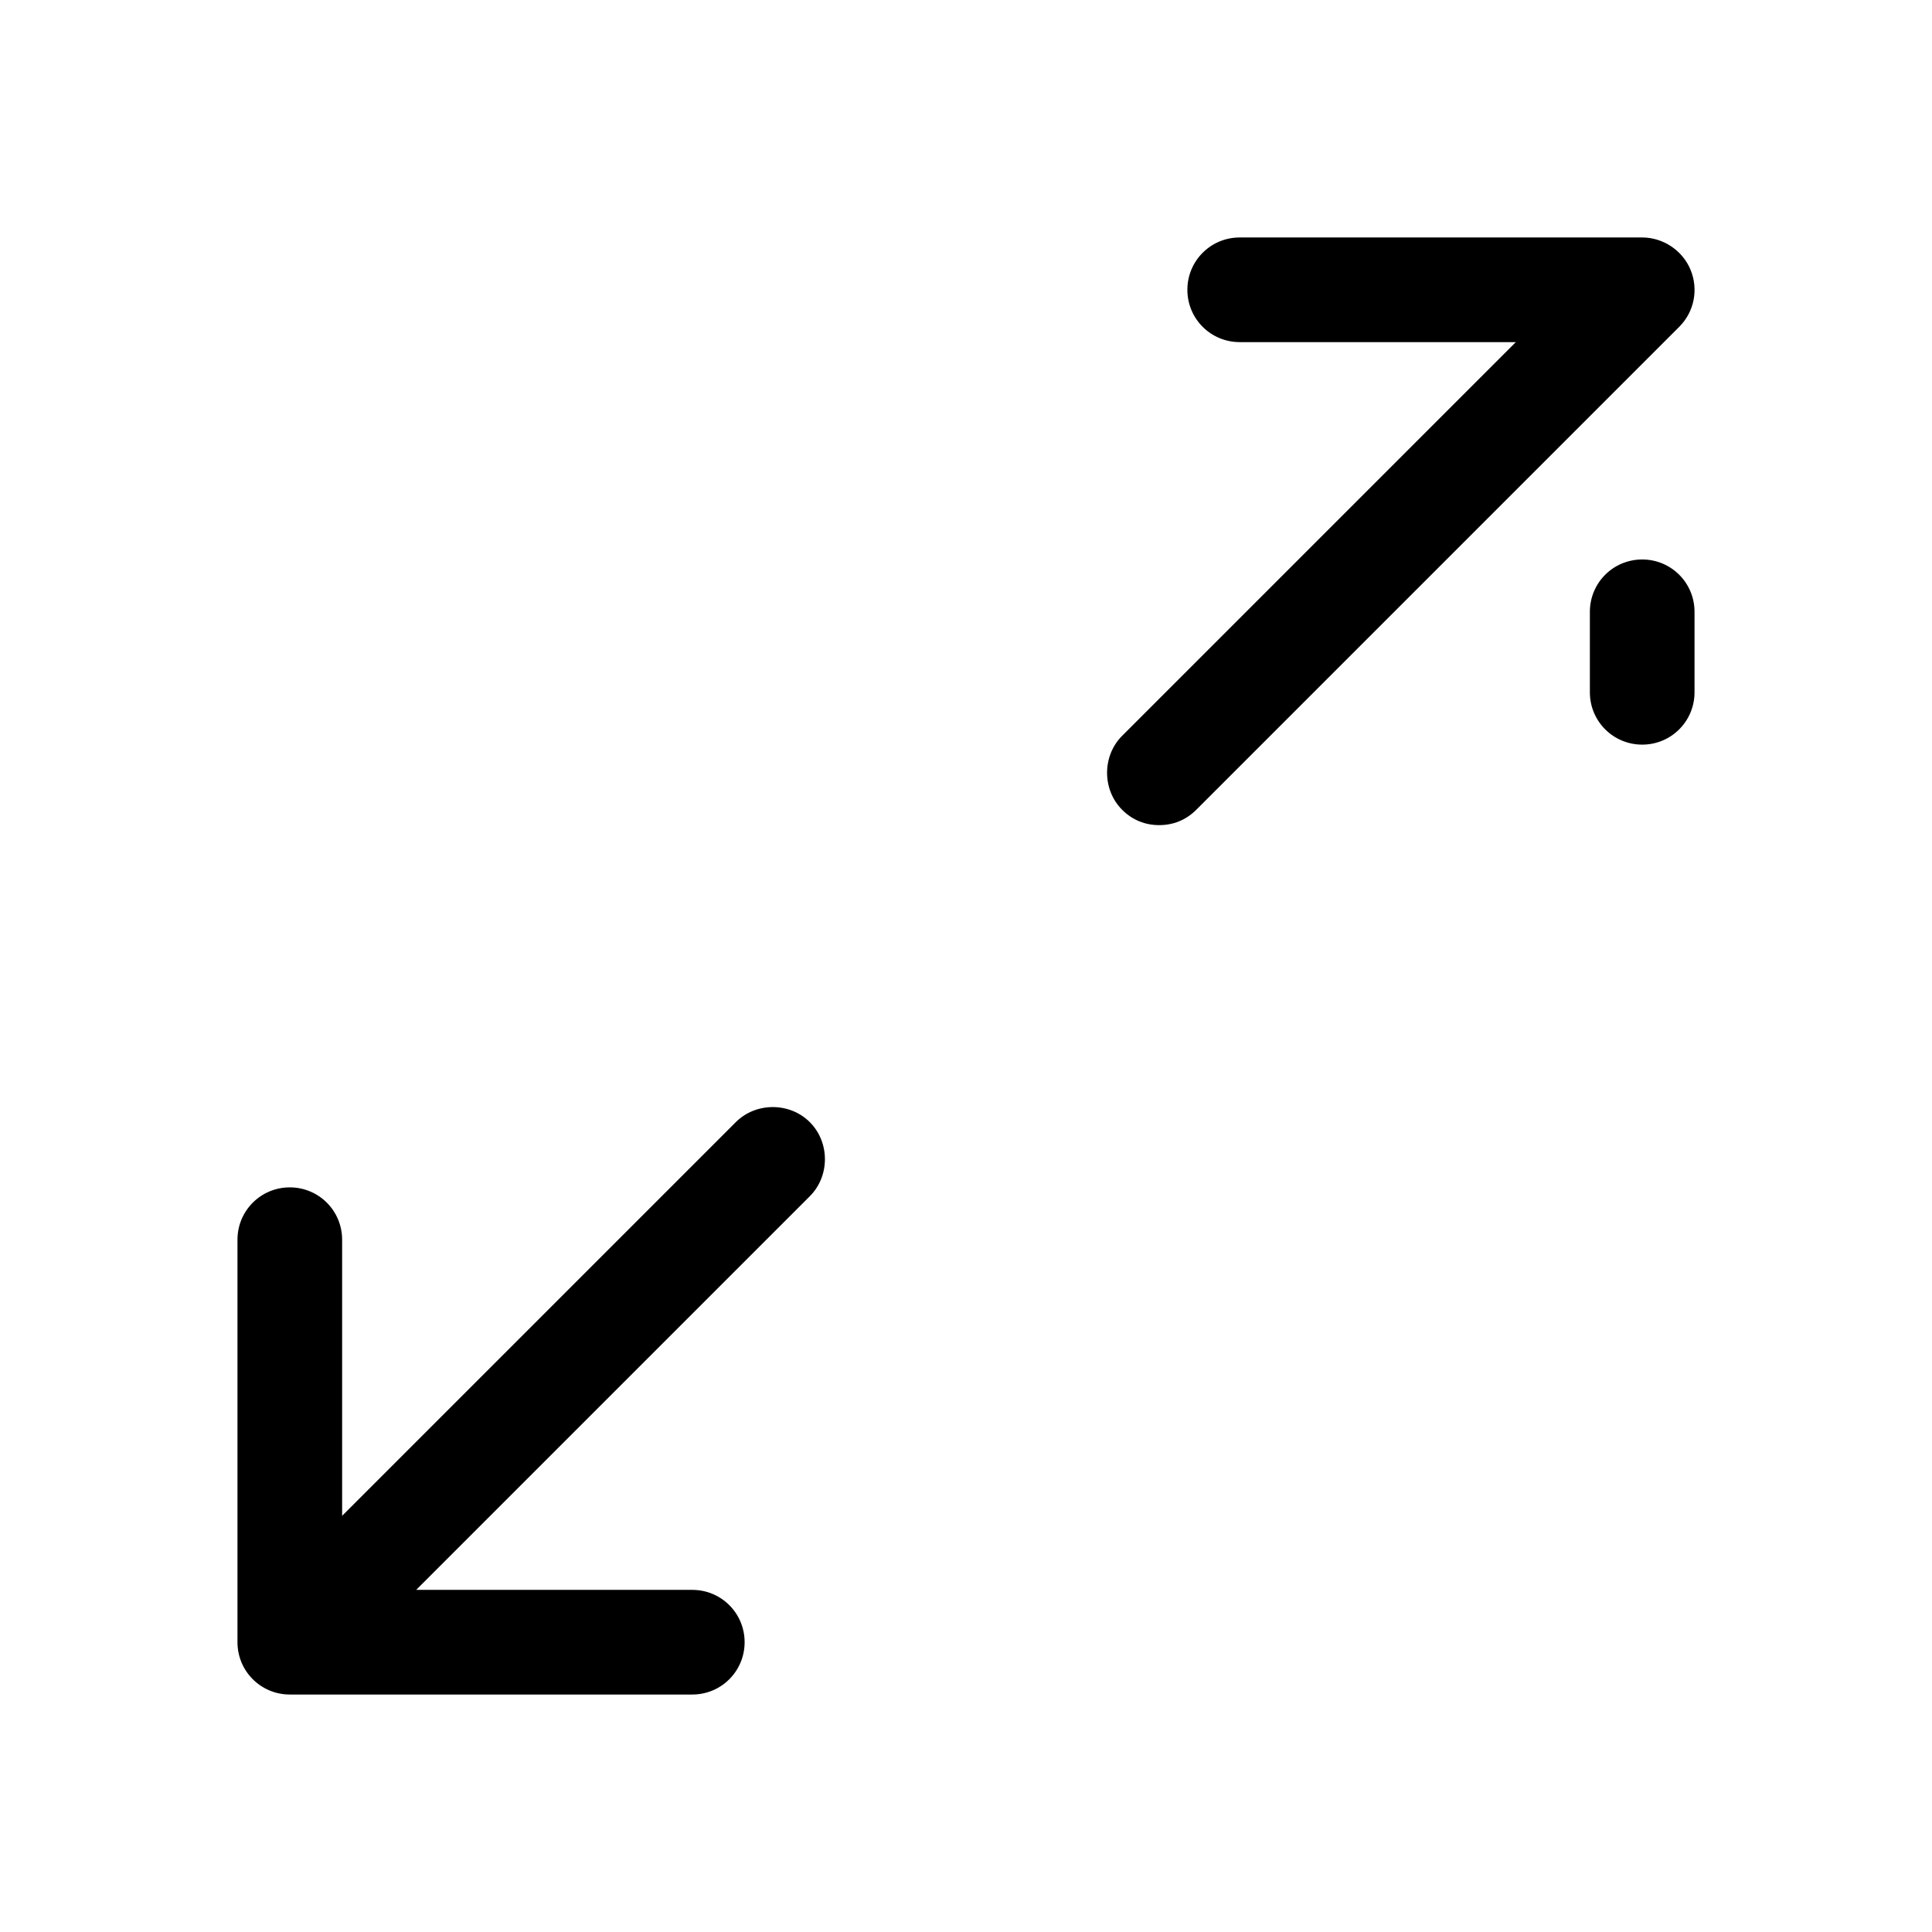 <?xml version="1.0" encoding="UTF-8"?>
<svg id="TL" xmlns="http://www.w3.org/2000/svg" viewBox="0 0 24 24">
  <path d="M20.4,9.25c-.36,0-.65-.29-.65-.65v-1c0-.36.29-.65.65-.65s.65.29.65.65v1c0,.36-.29.65-.65.65Z" style="fill: #000; stroke-width: 0px;"/>
  <g>
    <path d="M9.14,13.94l-4.89,4.89v-3.43c0-.36-.29-.65-.65-.65s-.65.29-.65.65v5c0,.36.29.65.65.65h5c.36,0,.65-.29.65-.65s-.29-.65-.65-.65h-3.43l4.89-4.89c.25-.25.25-.67,0-.92s-.67-.25-.92,0Z" style="fill: #000; stroke-width: 0px;"/>
    <path d="M21,3.35c-.1-.24-.34-.4-.6-.4h-5c-.36,0-.65.29-.65.65s.29.65.65.65h3.43l-4.89,4.89c-.25.25-.25.67,0,.92.13.13.29.19.46.19s.33-.06.46-.19l6-6c.19-.19.24-.47.14-.71Z" style="fill: #000; stroke-width: 0px;"/>
  </g>
</svg>